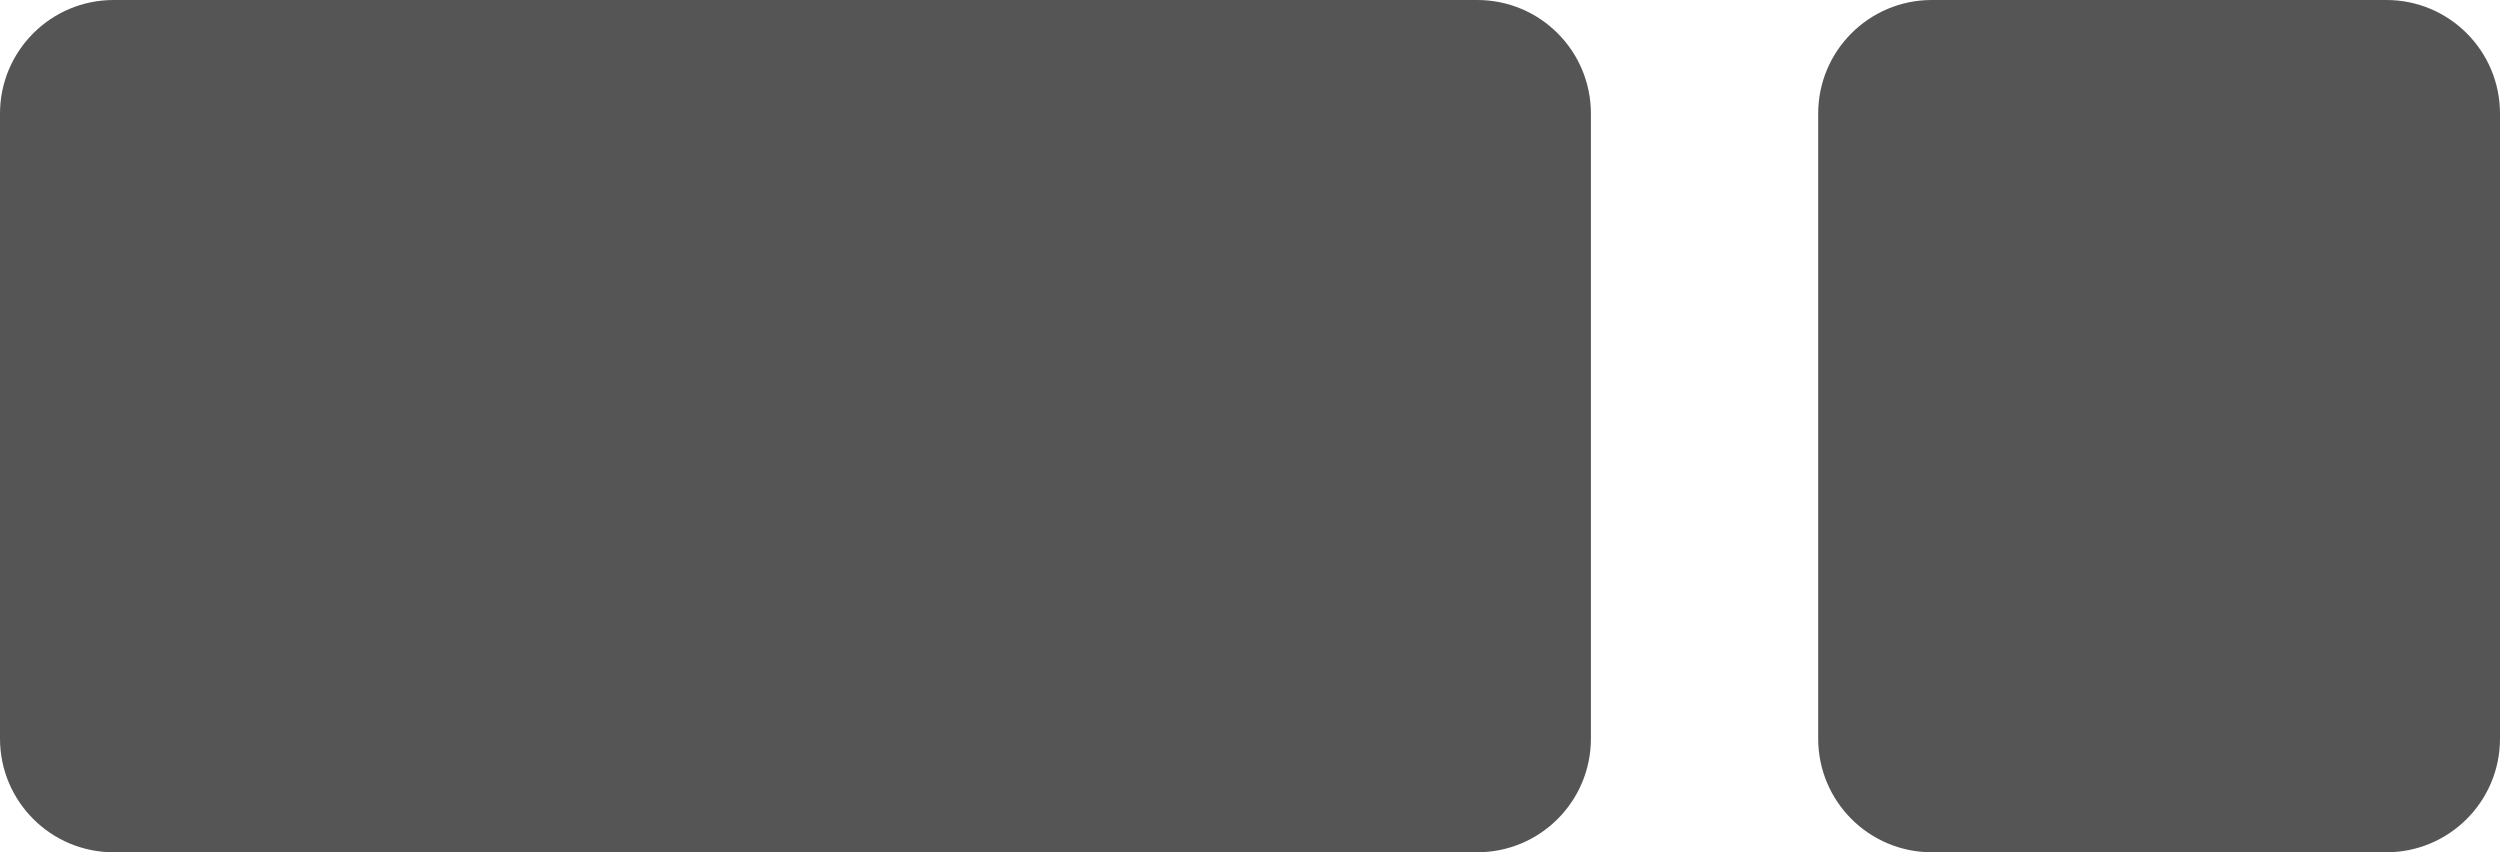 <svg width="44" height="15" viewBox="0 0 44 15" fill="none" xmlns="http://www.w3.org/2000/svg">
<path d="M32 2C32 0.895 32.895 0 34 0H42C43.105 0 44 0.895 44 2V13C44 14.105 43.105 15 42 15H34C32.895 15 32 14.105 32 13V2Z" fill="#555555"/>
<path d="M0 2C0 0.895 0.895 0 2 0H26C27.105 0 28 0.895 28 2V13C28 14.105 27.105 15 26 15H2C0.895 15 0 14.105 0 13V2Z" fill="#555555"/>
</svg>
